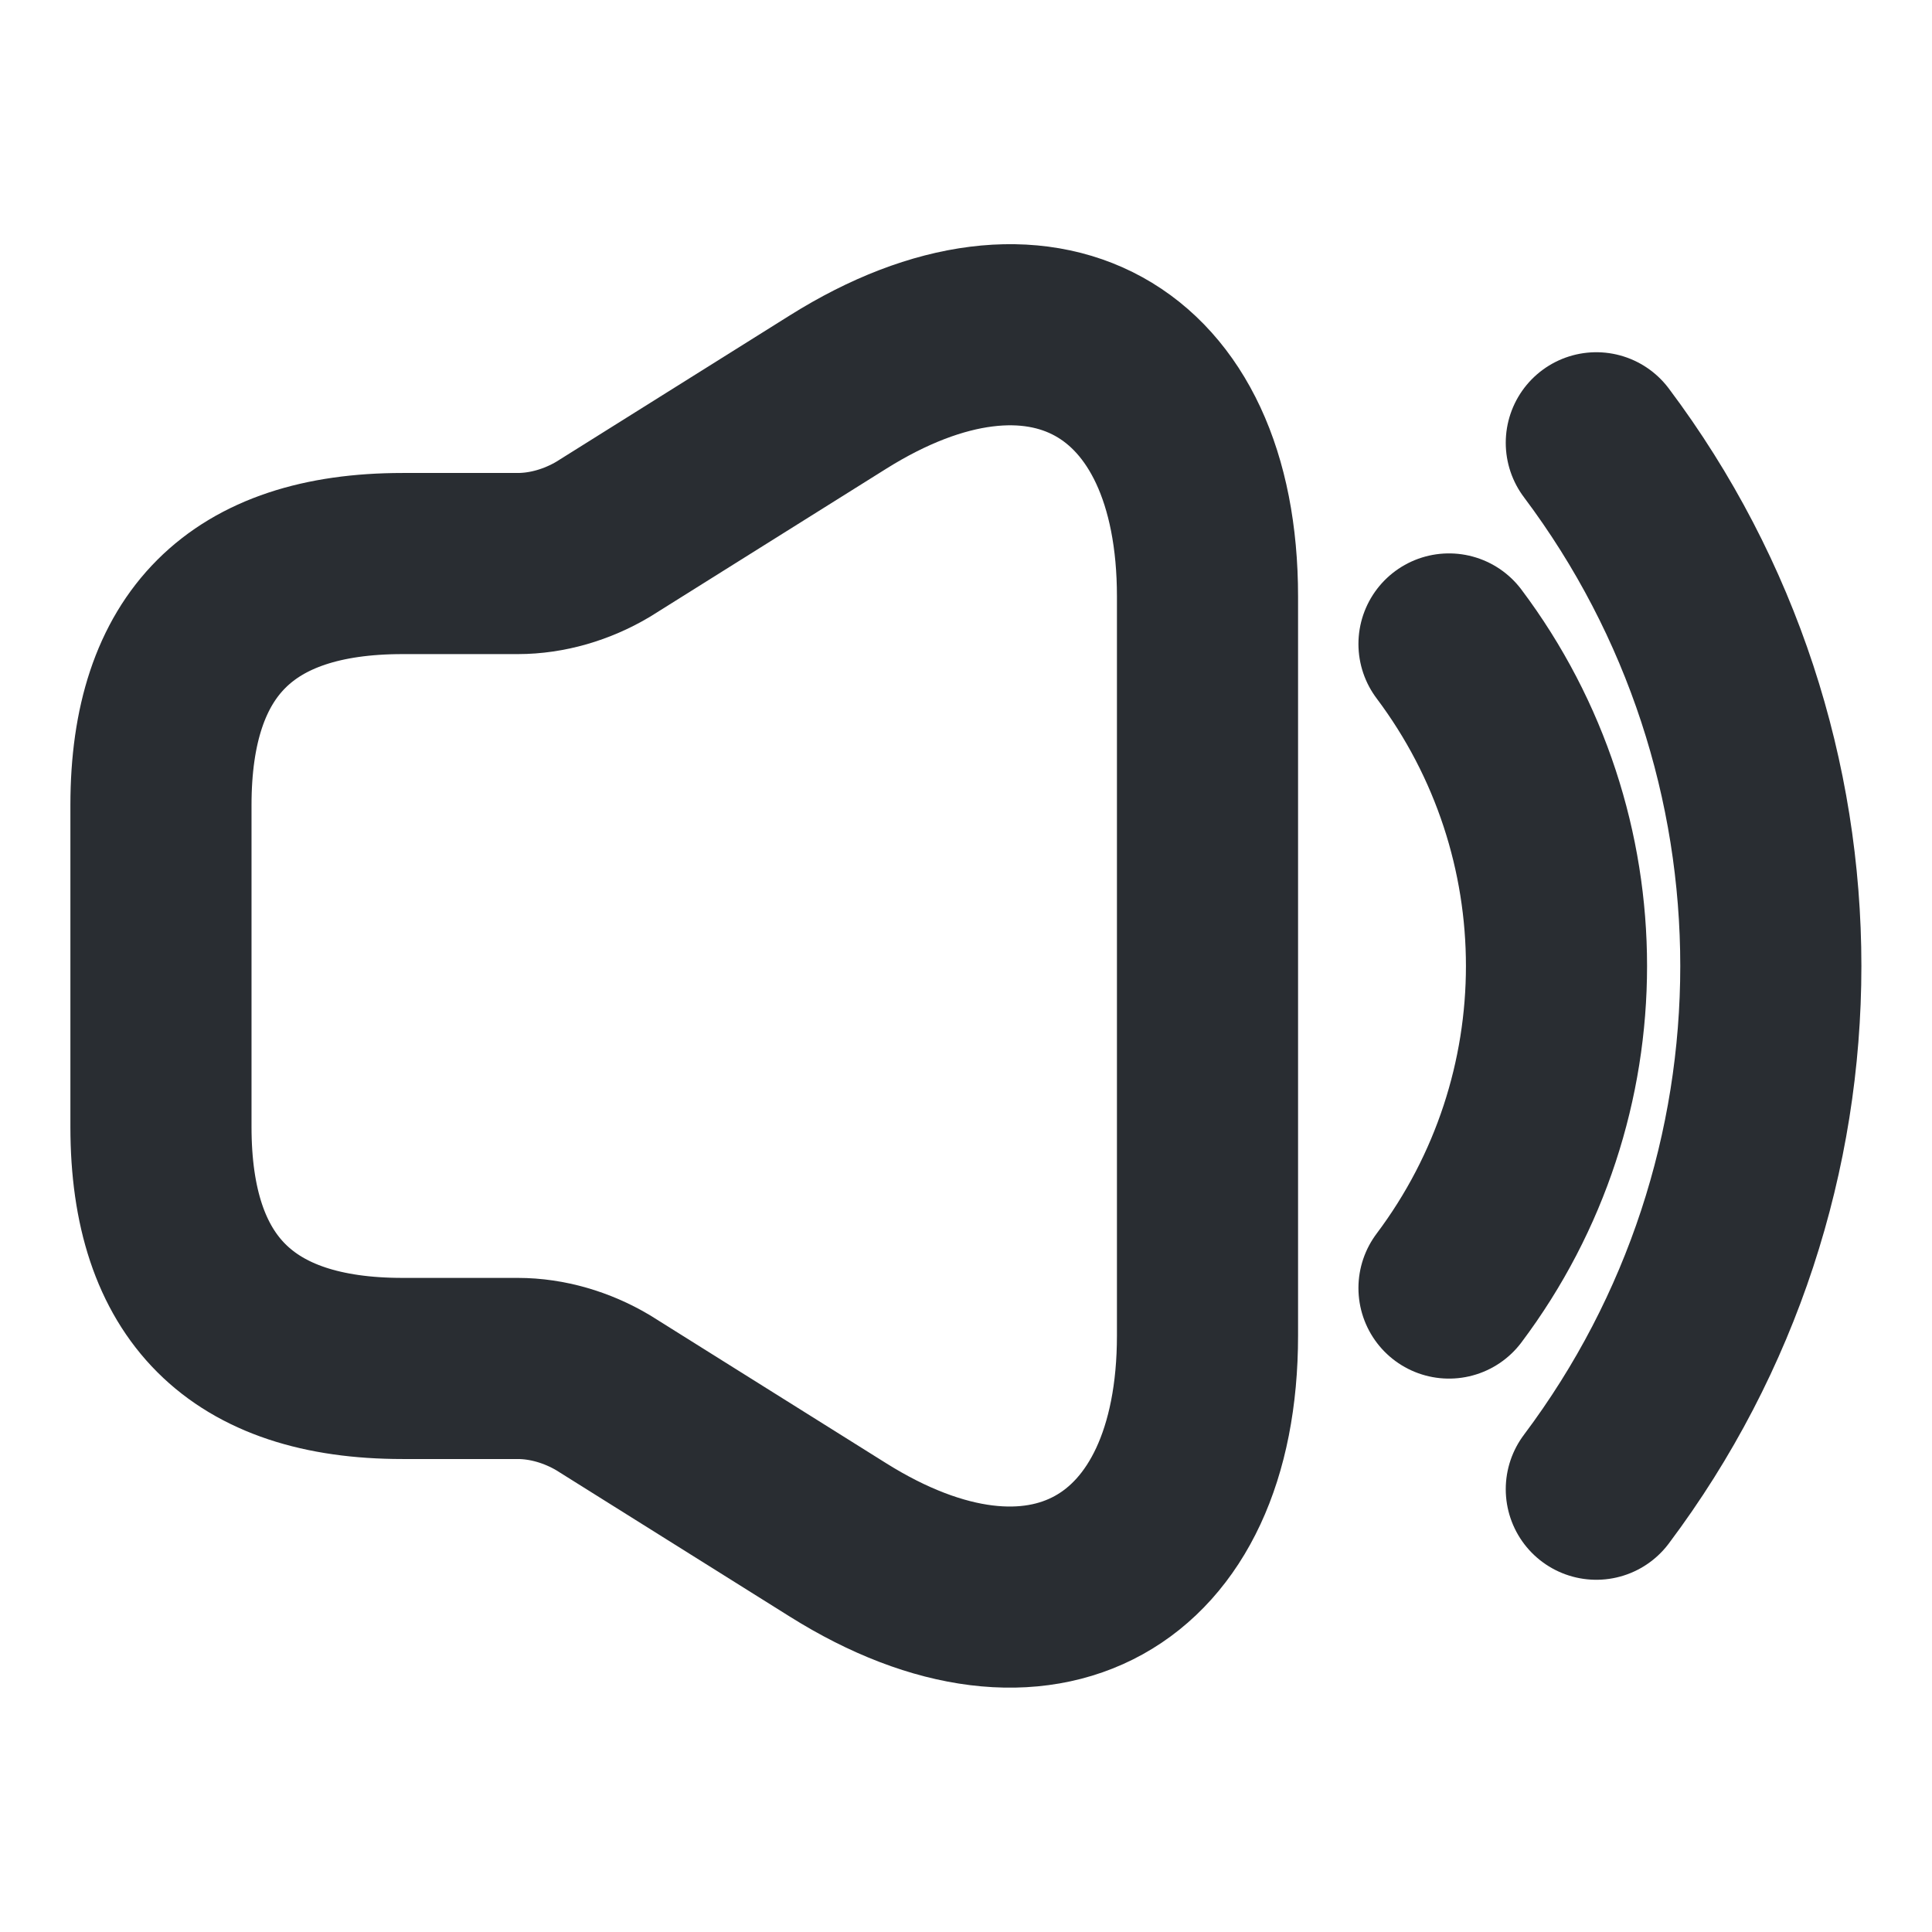 <svg width="16" height="16" viewBox="0 0 16 16" fill="none" xmlns="http://www.w3.org/2000/svg">
<path d="M1.333 6.667V9.333C1.333 10.667 2 11.333 3.333 11.333H4.287C4.533 11.333 4.78 11.407 4.993 11.533L6.94 12.753C8.62 13.807 10 13.04 10 11.06V4.94C10 2.953 8.62 2.193 6.94 3.247L4.993 4.467C4.78 4.593 4.533 4.667 4.287 4.667H3.333C2 4.667 1.333 5.333 1.333 6.667Z" stroke="#292D32" stroke-width="1.5"/>
<path d="M12 5.333C13.187 6.913 13.187 9.087 12 10.667" stroke="#292D32" stroke-width="1.5" stroke-linecap="round" stroke-linejoin="round"/>
<path d="M13.22 3.667C15.147 6.233 15.147 9.767 13.22 12.333" stroke="#292D32" stroke-width="1.5" stroke-linecap="round" stroke-linejoin="round"/>
</svg>
